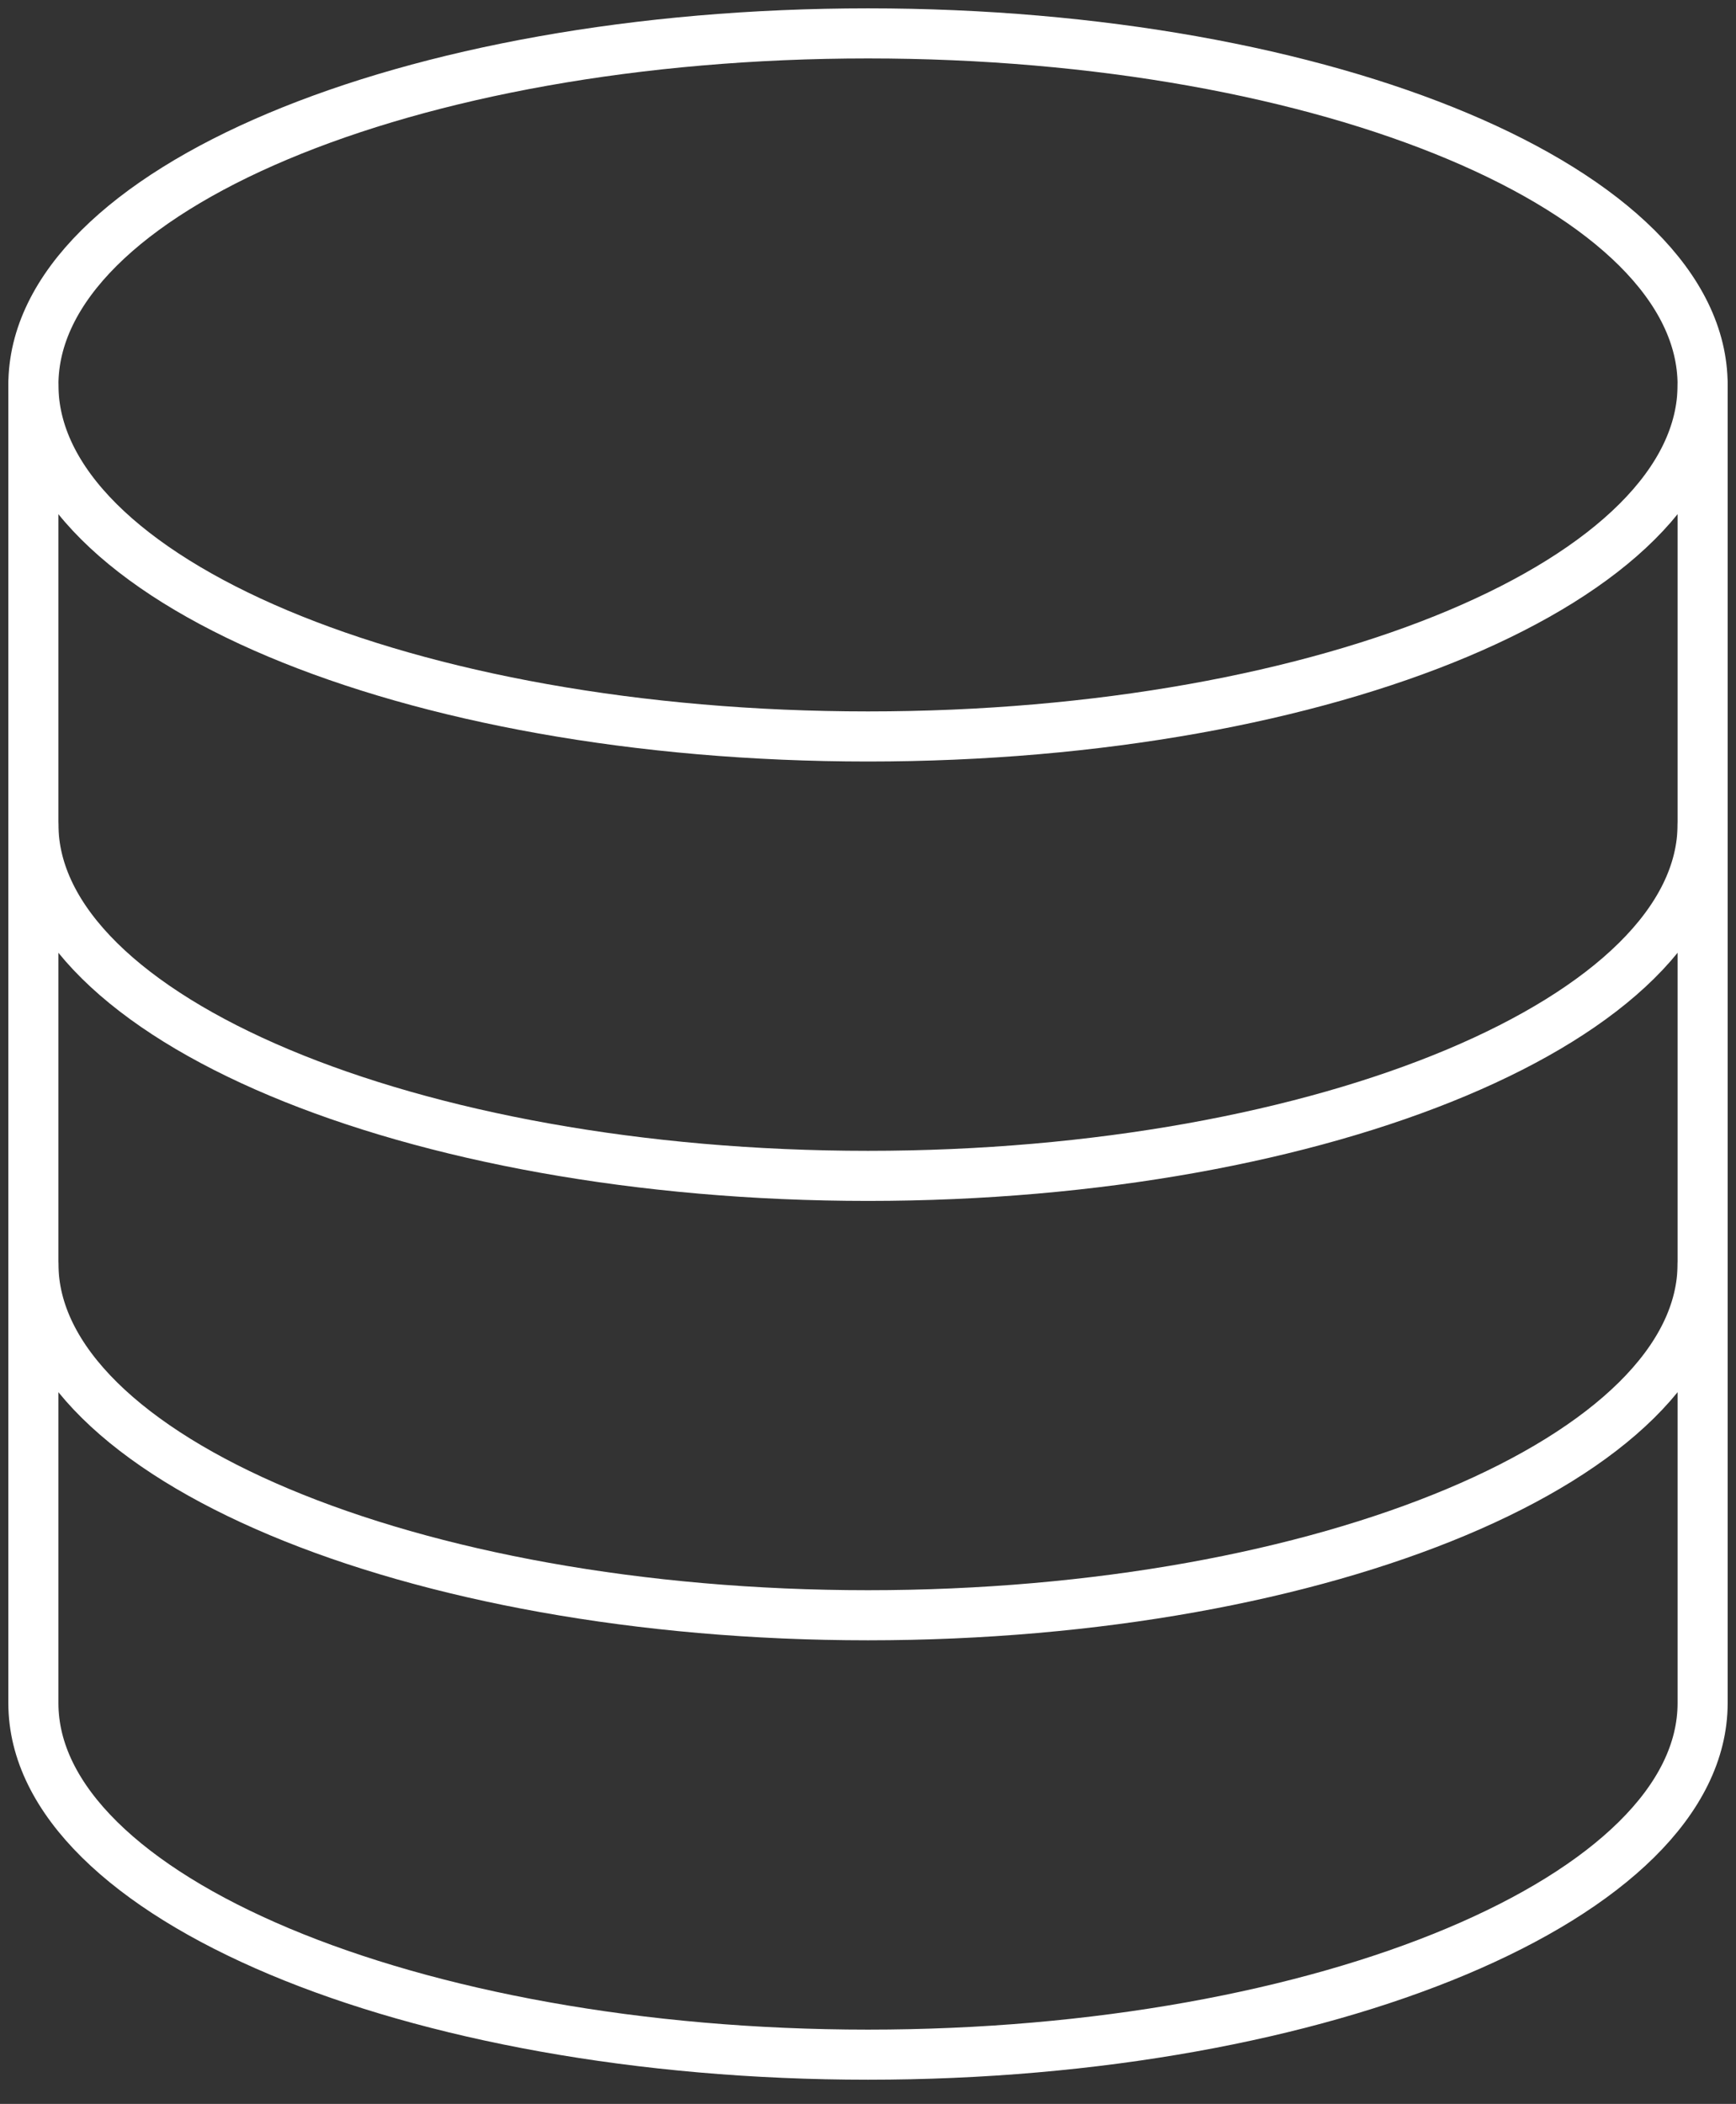 <svg width="52" height="63" viewBox="0 0 52 63" fill="none" xmlns="http://www.w3.org/2000/svg">
<rect x="0" y="0" width="52" height="63" fill="#333333" stroke="none"/>
<path d="M26 22.053C39.807 22.053 51 17.34 51 11.526C51 5.713 39.807 1 26 1C12.193 1 1 5.713 1 11.526C1 17.34 12.193 22.053 26 22.053Z" stroke="white" stroke-width="1.5" stroke-miterlimit="10" stroke-linecap="round" stroke-linejoin="round"/>
<path d="M51 24.684C51 30.474 39.684 35.211 26 35.211C12.316 35.211 1 30.474 1 24.684" stroke="white" stroke-width="1.5" stroke-miterlimit="10" stroke-linecap="round" stroke-linejoin="round"/>
<path d="M51 37.842C51 43.632 39.684 48.368 26 48.368C12.316 48.368 1 43.632 1 37.842" stroke="white" stroke-width="1.5" stroke-miterlimit="10" stroke-linecap="round" stroke-linejoin="round"/>
<path d="M51 11.526V51C51 56.789 39.684 61.526 26 61.526C12.316 61.526 1 56.789 1 51V11.526" stroke="white" stroke-width="1.5" stroke-miterlimit="10" stroke-linecap="round" stroke-linejoin="round"/>
</svg>
